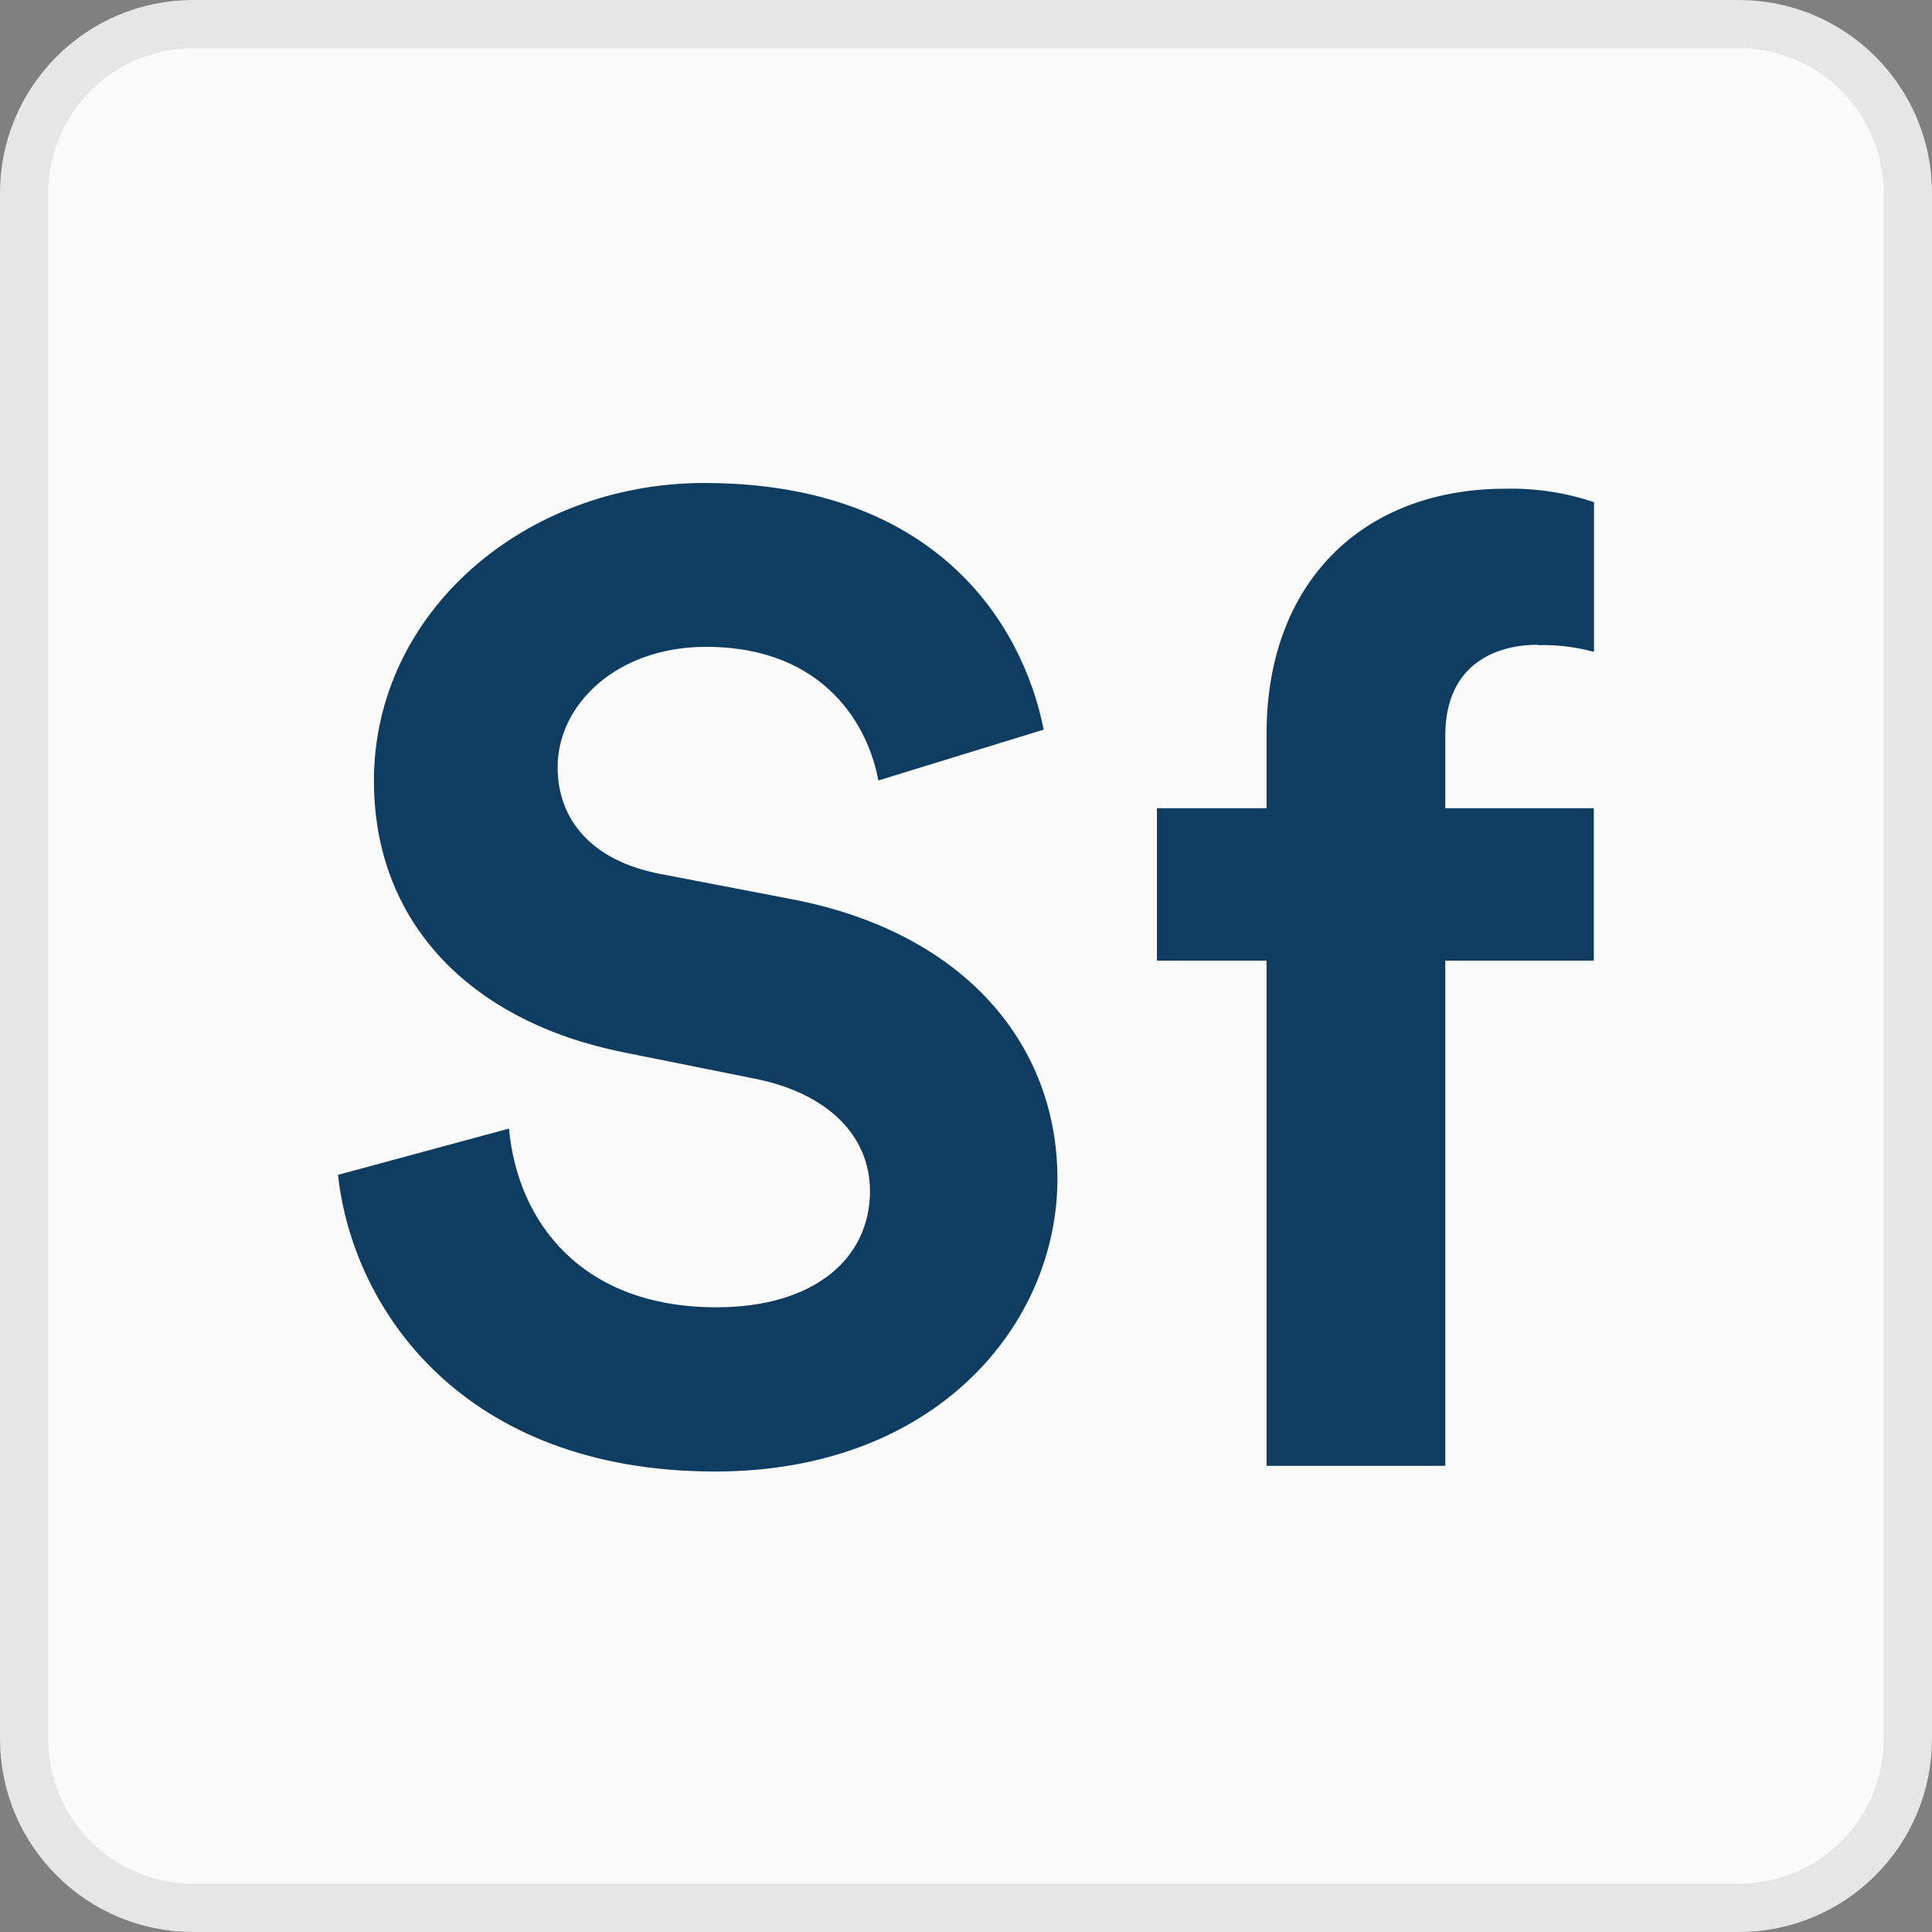<svg width="40" height="40" viewBox="0 0 40 40" fill="none" xmlns="http://www.w3.org/2000/svg">
<rect x="0" y="0" width="40" height="40" fill="#808080" stroke="none"/>
<g clip-path="url(#clip0_20_72)">
<path d="M36 0.5H4C2.067 0.5 0.5 2.067 0.5 4V36C0.5 37.933 2.067 39.5 4 39.5H36C37.933 39.5 39.5 37.933 39.5 36V4C39.5 2.067 37.933 0.5 36 0.5Z" fill="#FAFAFA"/>
<path d="M36 0.5H4C2.067 0.5 0.5 2.067 0.5 4V36C0.5 37.933 2.067 39.5 4 39.5H36C37.933 39.5 39.5 37.933 39.5 36V4C39.5 2.067 37.933 0.5 36 0.5Z" stroke="#E6E6E6"/>
<path d="M21.609 15.106C21.165 12.878 19.34 10 14.579 10C10.871 10 7.742 12.672 7.742 16.167C7.742 19.127 9.765 21.15 12.889 21.783L15.632 22.334C17.153 22.638 18.012 23.526 18.012 24.661C18.012 26.042 16.877 27.066 14.83 27.066C12.059 27.066 10.719 25.323 10.538 23.366L6.998 24.324C7.302 27.119 9.596 30.466 14.809 30.466C19.377 30.466 21.893 27.424 21.893 24.406C21.893 21.639 19.985 19.312 16.413 18.621L13.675 18.095C12.236 17.82 11.545 16.96 11.545 15.883C11.545 14.58 12.778 13.392 14.616 13.392C17.108 13.392 17.991 15.078 18.185 16.159L21.609 15.106Z" fill="#0E3D61"/>
<path d="M31.839 13.357C32.229 13.345 32.624 13.394 33.002 13.497V10.397C32.414 10.2 31.797 10.105 31.177 10.118C28.159 10.118 26.223 12.112 26.223 15.183V16.733H23.953V19.89H26.223V30.349H29.923V19.89H32.998V16.733H29.923V15.232C29.923 13.707 31.029 13.349 31.83 13.349" fill="#0E3D61"/>
</g>
<defs>
<clipPath id="clip0_20_72">
<rect width="40" height="40" fill="white"/>
</clipPath>
</defs>
</svg>
